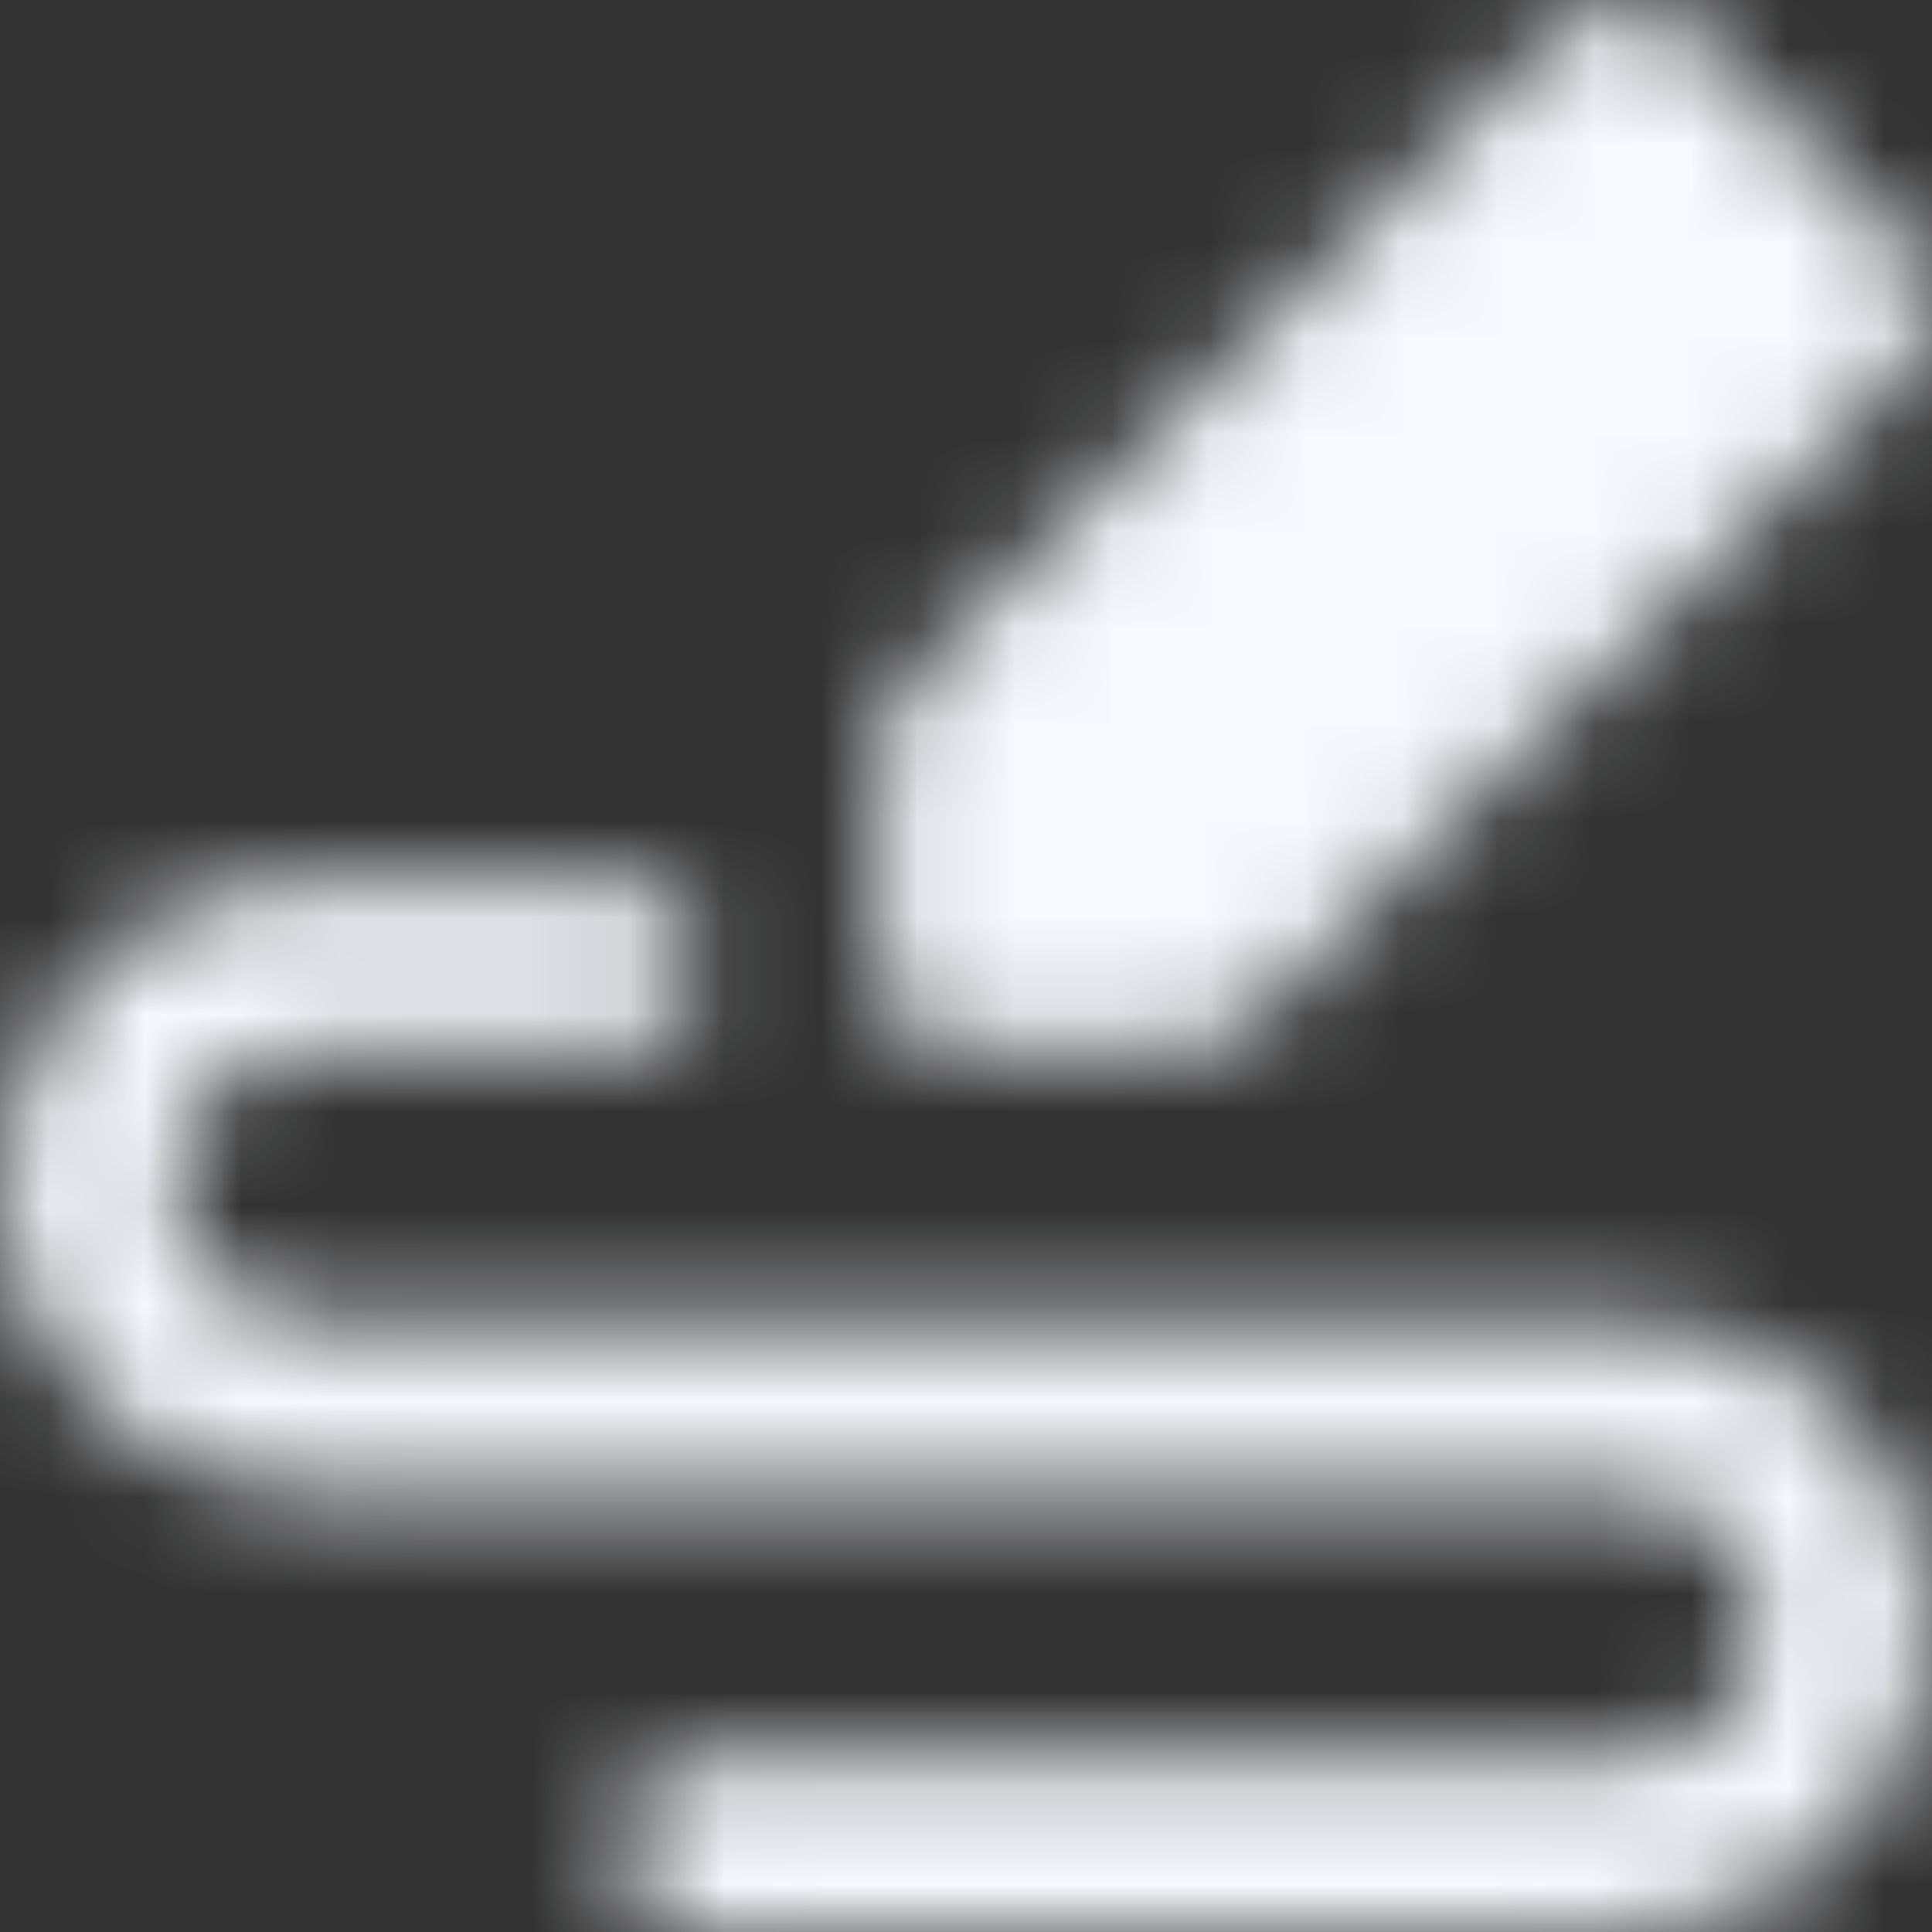 <svg width="20" height="20" viewBox="0 0 20 20" fill="none" xmlns="http://www.w3.org/2000/svg">
<rect x="0" y="0" width="20" height="20" fill="#333333" stroke="none"/>
<mask id="mask0_0_19" style="mask-type:luminance" maskUnits="userSpaceOnUse" x="0" y="0" width="20" height="20">
<path fill-rule="evenodd" clip-rule="evenodd" d="M10 9.999V7.727L16.818 0.909L19.09 3.182L12.273 9.999H10Z" fill="white" stroke="white" stroke-width="1.788" stroke-linecap="round" stroke-linejoin="round"/>
<path d="M6.364 9.999H3.182C2.58 9.999 2.002 10.239 1.575 10.665C1.149 11.091 0.91 11.669 0.91 12.272C0.91 12.874 1.149 13.453 1.575 13.879C2.002 14.305 2.58 14.544 3.182 14.544H16.818C17.42 14.544 17.998 14.784 18.425 15.21C18.851 15.636 19.09 16.214 19.09 16.817C19.09 17.42 18.851 17.998 18.425 18.424C17.998 18.85 17.42 19.089 16.818 19.089H7.273" stroke="white" stroke-width="1.788" stroke-linecap="round" stroke-linejoin="round"/>
</mask>
<g mask="url(#mask0_0_19)">
<path d="M-0.908 -0.909H20.909V20.907H-0.908V-0.909Z" fill="#F6F9FE"/>
</g>
</svg>
